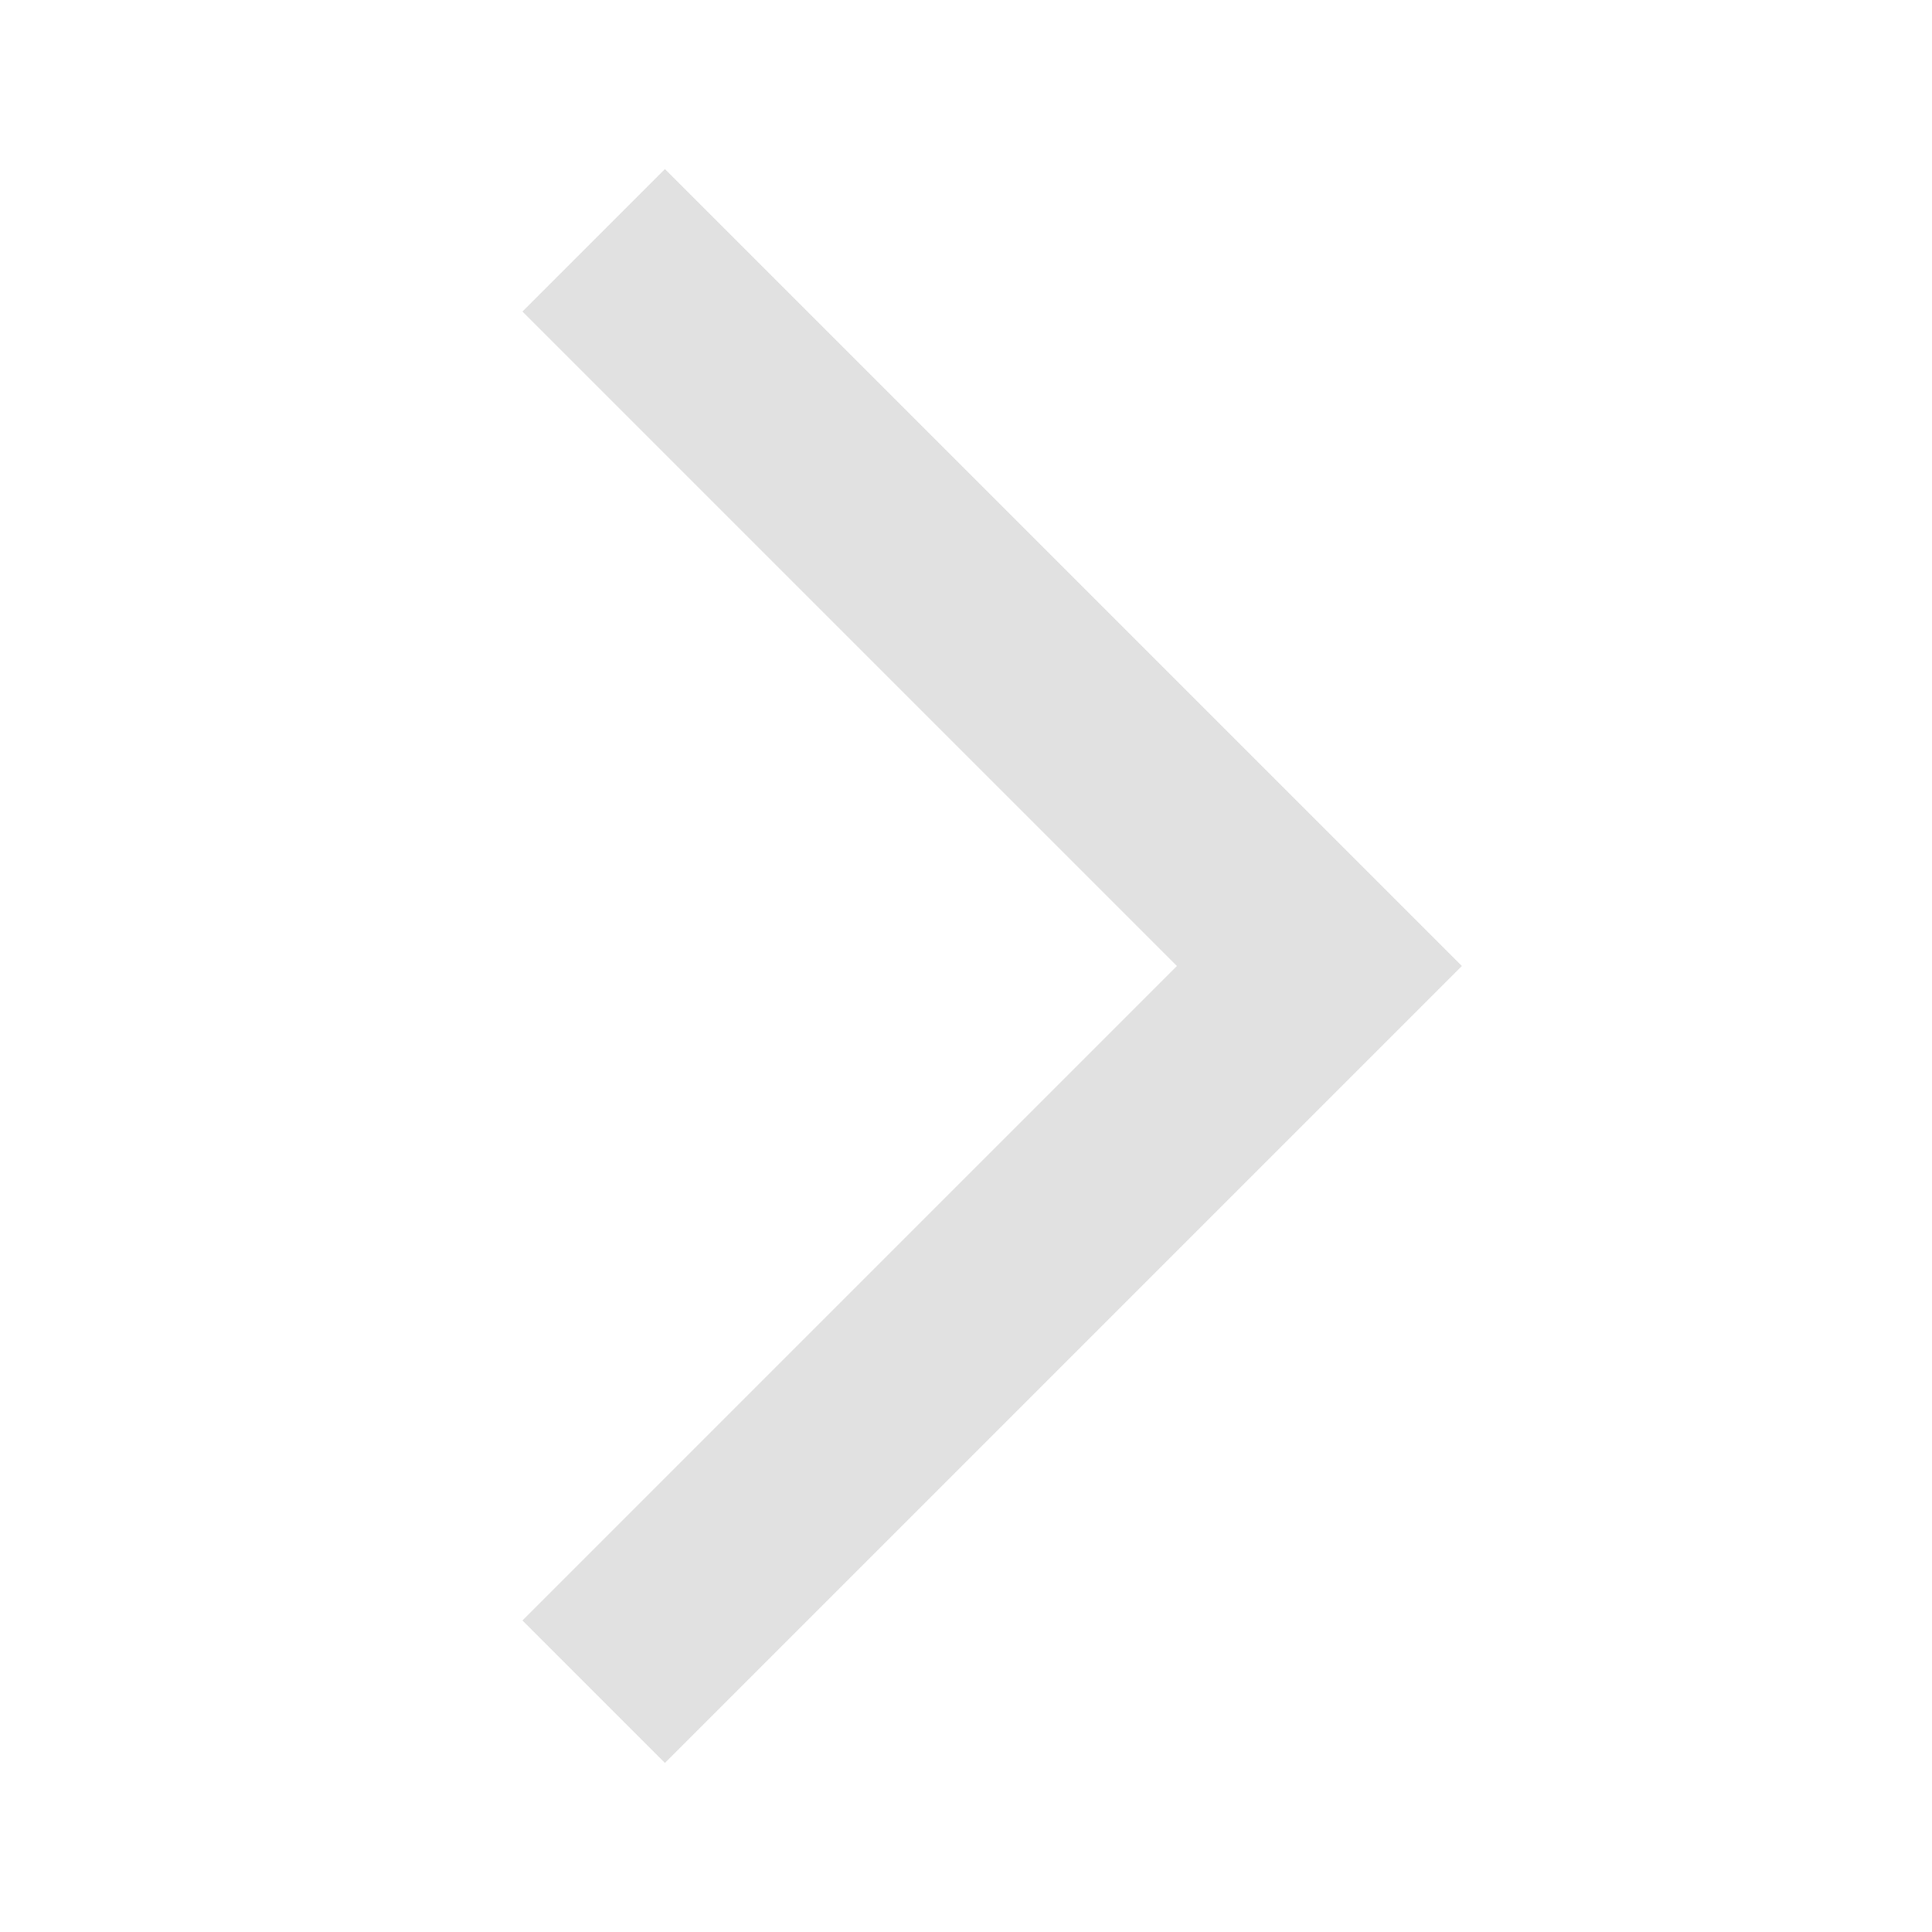 <svg width="48" height="48" viewBox="0 0 48 48" fill="none" xmlns="http://www.w3.org/2000/svg">
<path d="M12.98 40.26L16.52 43.8L36.32 24L16.52 4.2L12.98 7.74L29.24 24L12.98 40.26Z" fill="black" fill-opacity="0.12"/>
</svg>
